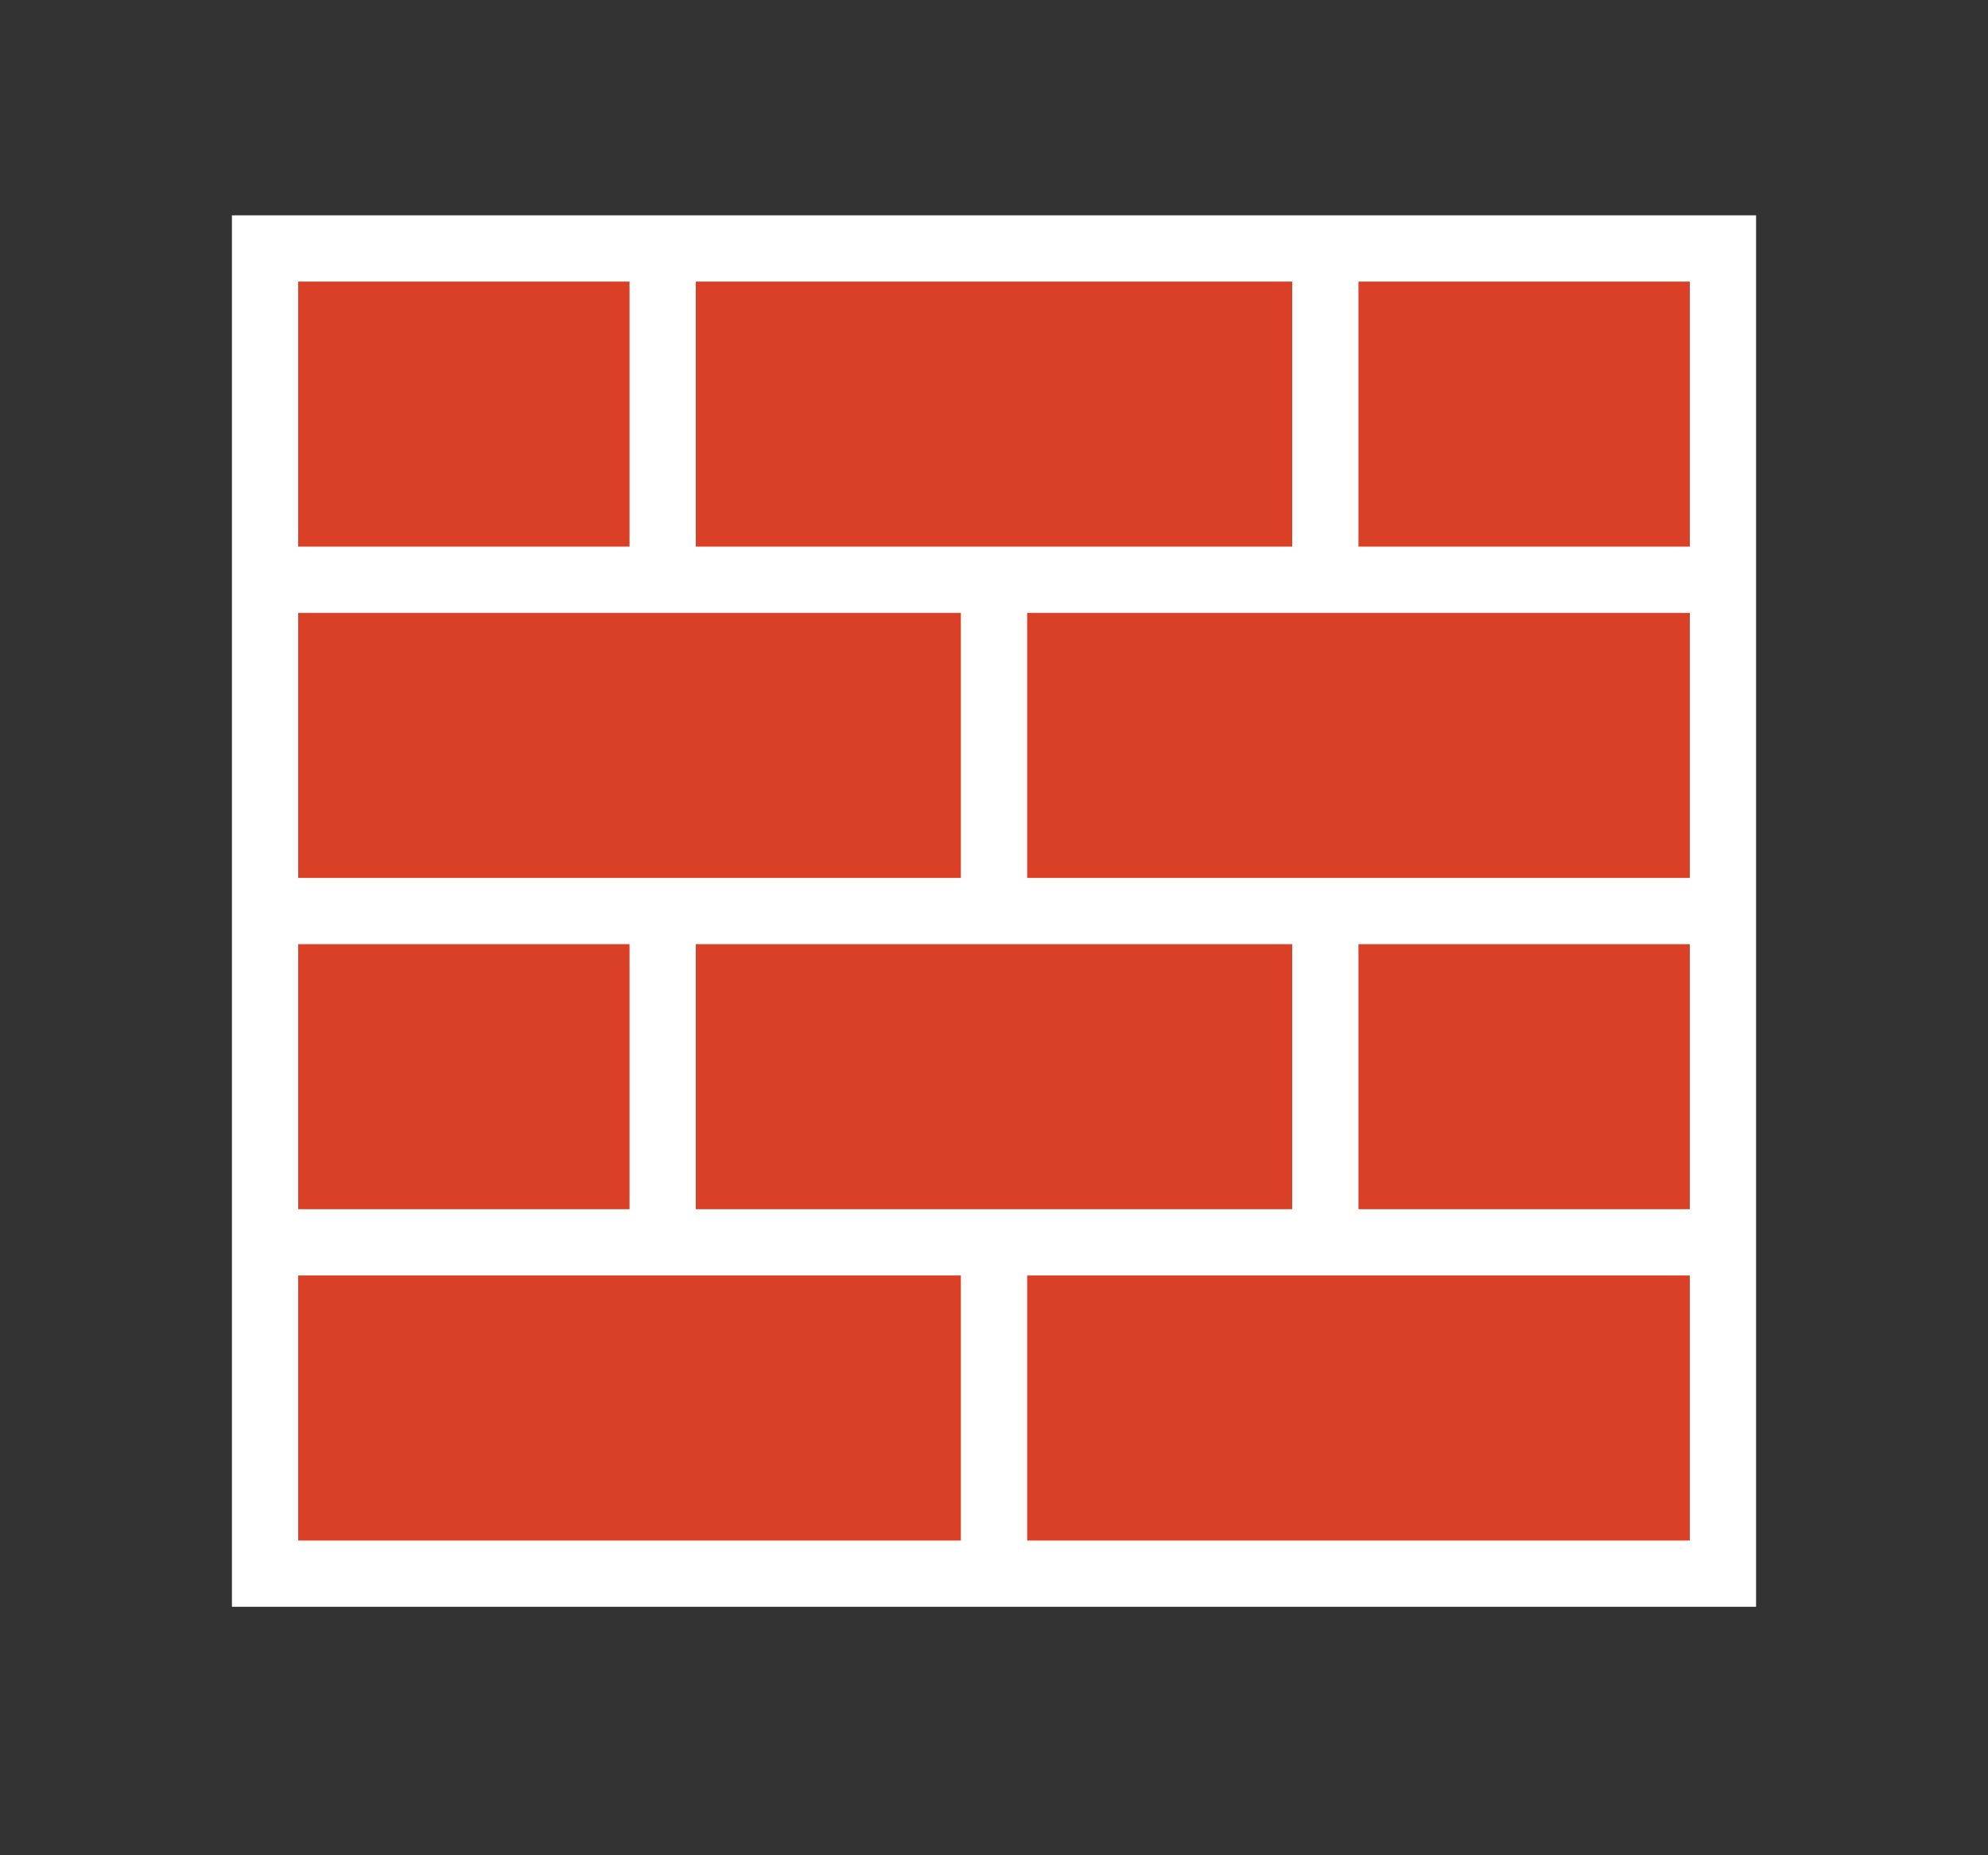 <svg xmlns="http://www.w3.org/2000/svg" xmlns:v="http://schemas.microsoft.com/visio/2003/SVGExtensions/" width="90" height="84" viewBox="0 0 67.5 63" color-interpolation-filters="sRGB" fill="none" fill-rule="evenodd" font-size="12" overflow="visible" stroke-linecap="square" stroke-miterlimit="3">
  <rect x="0" y="0" width="67.5" height="63" fill="#333333" stroke="none"/>
  <v:documentProperties v:langID="4108" v:metric="true" v:viewMarkup="false"/>
  <style>
    .st2{fill:#da4026;stroke:none;stroke-linecap:butt;stroke-width:.75}
  </style>
  <g v:mID="0" v:index="1" v:groupContext="foregroundPage">
    <v:pageProperties v:drawingScale=".039" v:pageScale=".039" v:drawingUnits="24" v:shadowOffsetX="8.504" v:shadowOffsetY="-8.504"/>
    <v:layer v:name="symbols" v:index="0"/>
    <g id="group473-1" transform="translate(7.875 -8.438)" v:mID="473" v:groupContext="group" v:layerMember="0">
      <g id="group474-2" v:mID="474" v:groupContext="group" v:layerMember="0">
        <g id="shape475-3" v:mID="475" v:groupContext="shape" v:layerMember="0">
          <path fill="#fff" stroke-linecap="butt" stroke-width=".75" d="M0 15.75h51.75V63H0z"/>
        </g>
        <g id="group476-5" transform="translate(2.25 -2.25)" v:mID="476" v:groupContext="group" v:layerMember="0">
          <g id="shape477-6" v:mID="477" v:groupContext="shape" v:layerMember="0" transform="translate(0 -33.75)">
            <path class="st2" d="M0 54h11.25v9H0z"/>
          </g>
          <g id="shape478-8" v:mID="478" v:groupContext="shape" v:layerMember="0" transform="translate(36 -33.75)">
            <path class="st2" d="M0 54h11.25v9H0z"/>
          </g>
          <g id="shape479-10" v:mID="479" v:groupContext="shape" v:layerMember="0" transform="translate(13.5 -33.75)">
            <path class="st2" d="M0 54h20.25v9H0z"/>
          </g>
          <g id="shape480-12" v:mID="480" v:groupContext="shape" v:layerMember="0" transform="translate(0 -11.25)">
            <path class="st2" d="M0 54h11.25v9H0z"/>
          </g>
          <g id="shape481-14" v:mID="481" v:groupContext="shape" v:layerMember="0" transform="translate(36 -11.25)">
            <path class="st2" d="M0 54h11.25v9H0z"/>
          </g>
          <g id="shape482-16" v:mID="482" v:groupContext="shape" v:layerMember="0" transform="translate(13.5 -11.25)">
            <path class="st2" d="M0 54h20.25v9H0z"/>
          </g>
          <g id="shape483-18" v:mID="483" v:groupContext="shape" v:layerMember="0" transform="translate(0 -22.5)">
            <path class="st2" d="M0 54h22.5v9H0z"/>
          </g>
          <g id="shape484-20" v:mID="484" v:groupContext="shape" v:layerMember="0" transform="translate(24.75 -22.5)">
            <path class="st2" d="M0 54h22.5v9H0z"/>
          </g>
          <g id="shape485-22" v:mID="485" v:groupContext="shape" v:layerMember="0">
            <path class="st2" d="M0 54h22.5v9H0z"/>
          </g>
          <g id="shape486-24" v:mID="486" v:groupContext="shape" v:layerMember="0" transform="translate(24.75)">
            <path class="st2" d="M0 54h22.5v9H0z"/>
          </g>
        </g>
      </g>
    </g>
  </g>
</svg>
